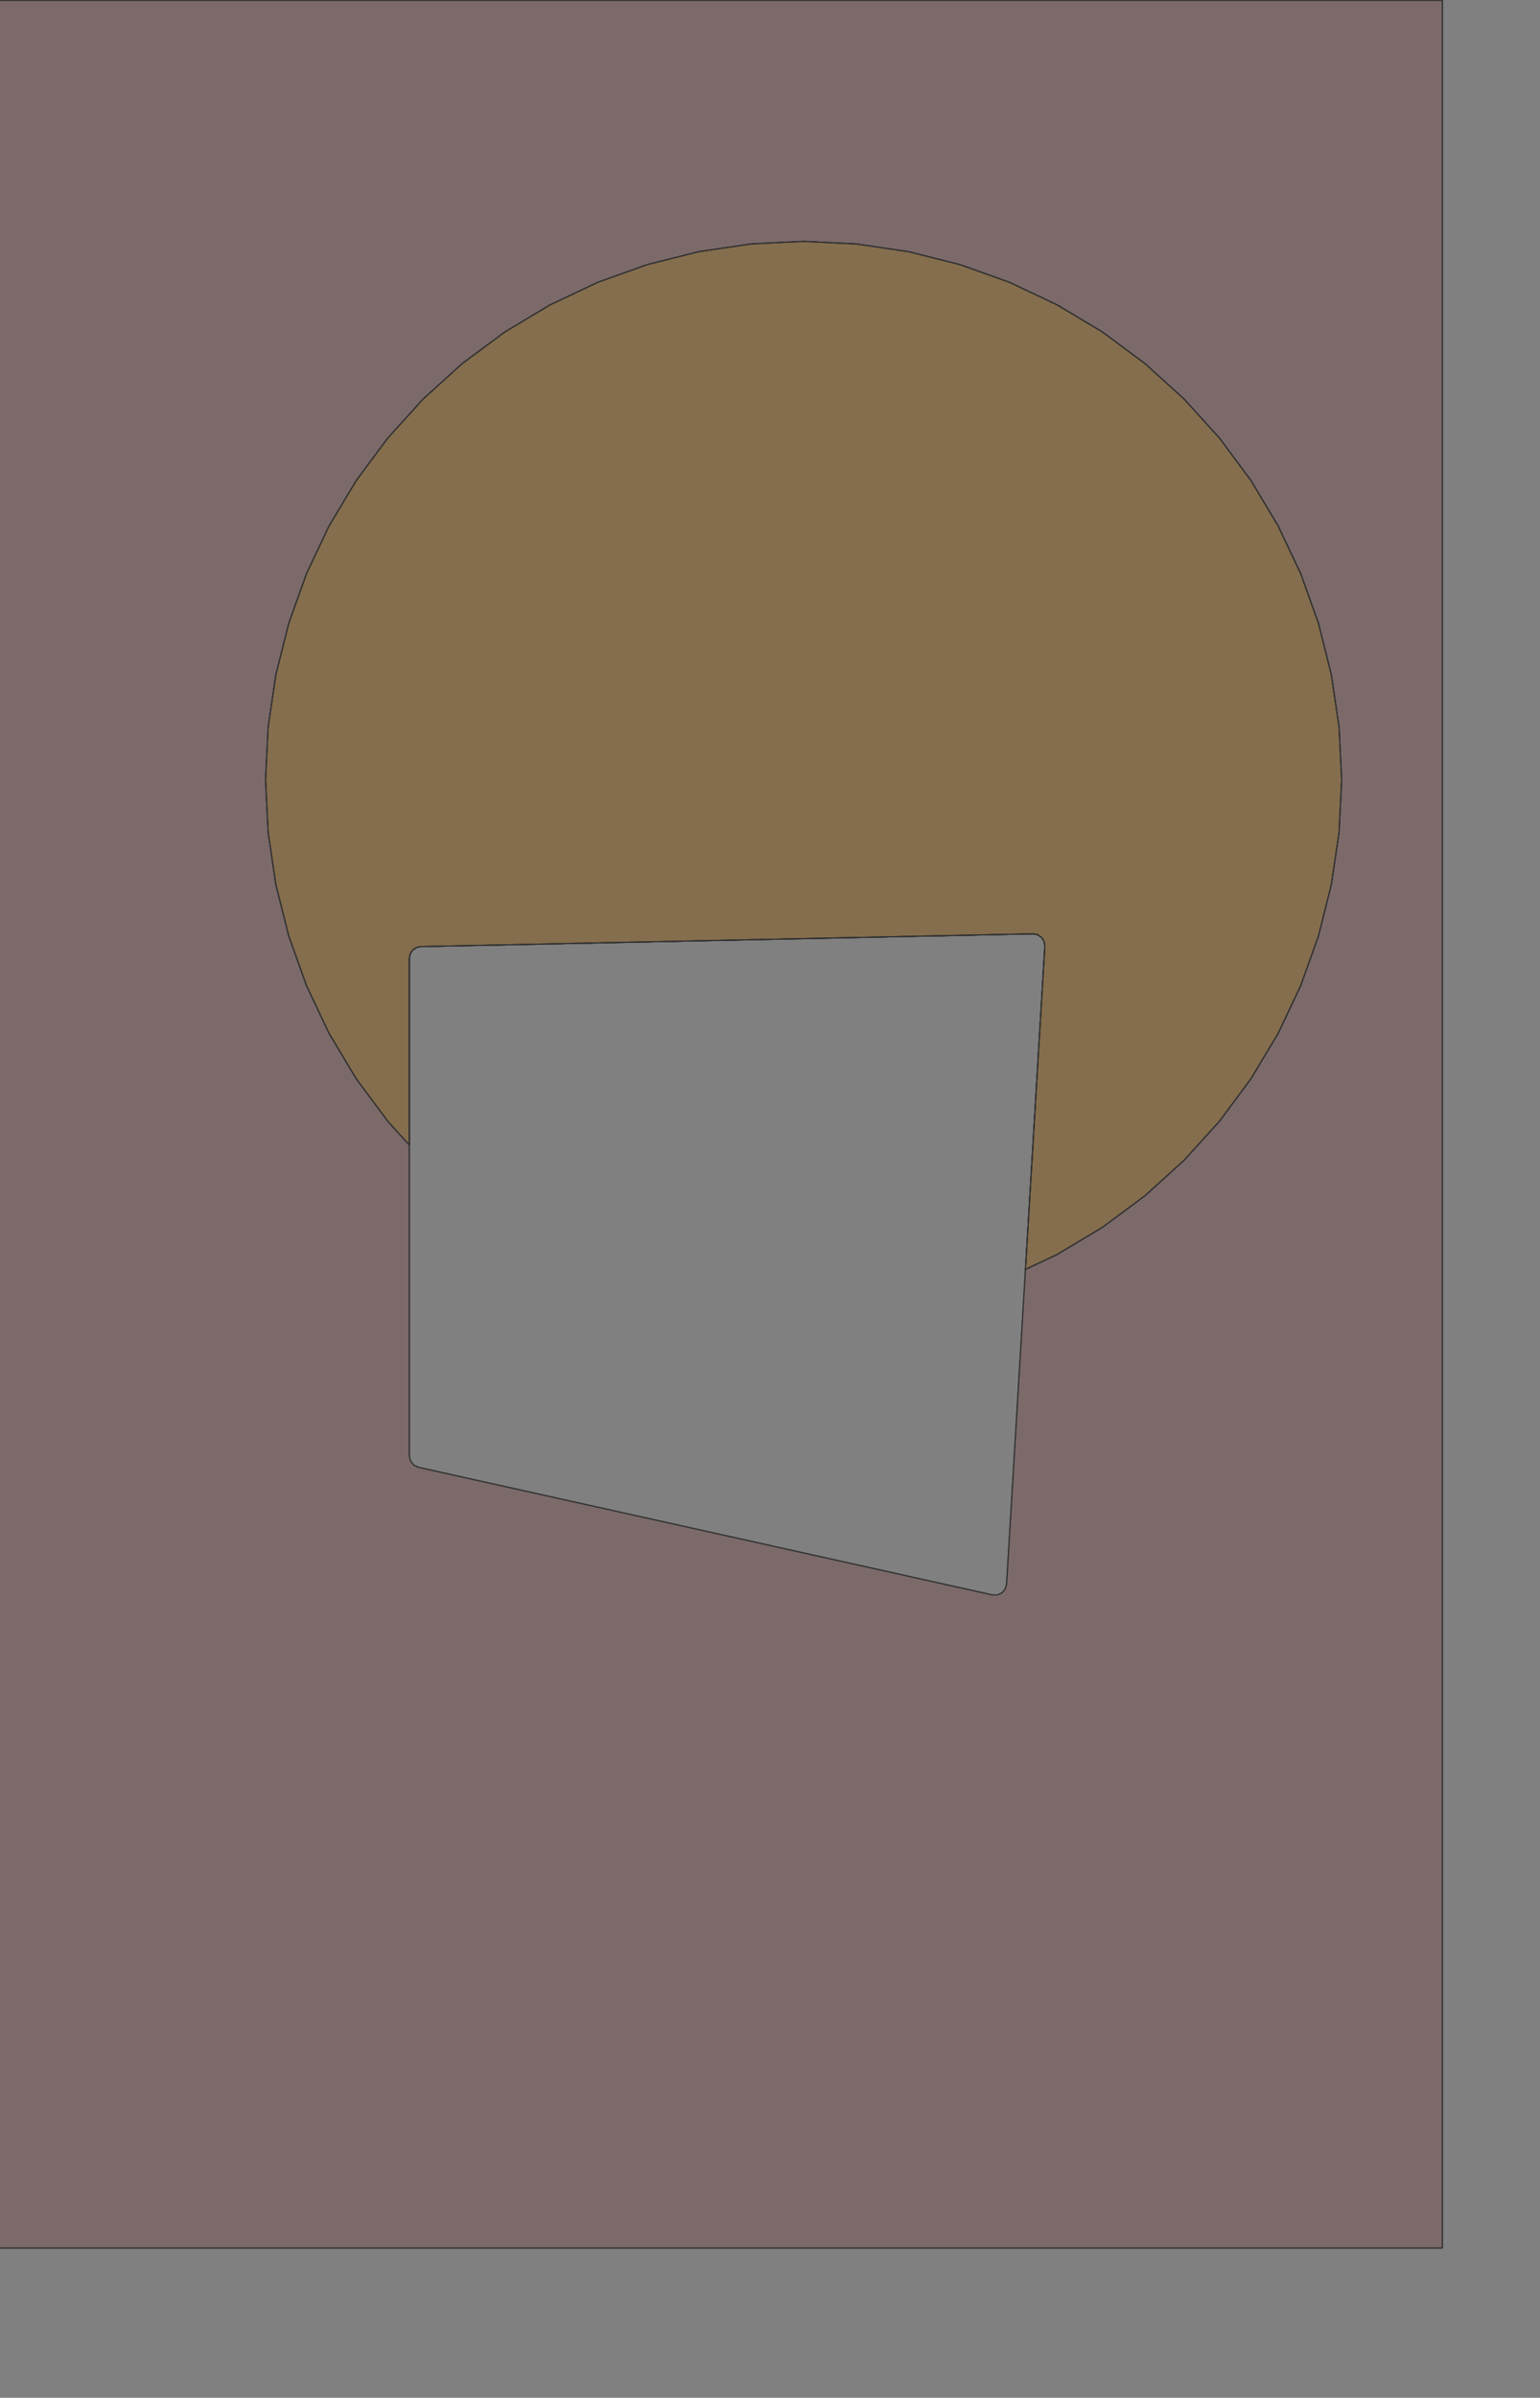 <?xml version="1.0" encoding="UTF-8" standalone="no"?>
<svg width="348.544mm" height="542.431mm"
 xmlns="http://www.w3.org/2000/svg" xmlns:xlink="http://www.w3.org/1999/xlink"  version="1.2" baseProfile="tiny">
<rect width="100%" height="100%" fill="#808080" stroke="none"/>
<title>SVG Generator Example Drawing</title>
<desc>An SVG drawing created by the SVG Generator</desc>
<defs>
</defs>
<g fill="none" stroke="black" stroke-width="1" fill-rule="evenodd" stroke-linecap="square" stroke-linejoin="bevel" >

<g fill="none" stroke="#000000" stroke-opacity="1" stroke-width="1" stroke-linecap="square" stroke-linejoin="bevel" transform="matrix(1,0,0,-1,0,1922.82)"
font-family="MS Shell Dlg 2" font-size="10.312" font-weight="400" font-style="normal" 
>
</g>

<g fill="none" stroke="#000000" stroke-opacity="1" stroke-width="1" stroke-linecap="square" stroke-linejoin="bevel" transform="matrix(1,0,0,-1,0,1922.82)"
font-family="MS Shell Dlg 2" font-size="10.312" font-weight="400" font-style="normal" 
>
</g>

<g fill="none" stroke="#000000" stroke-opacity="1" stroke-width="1" stroke-linecap="square" stroke-linejoin="bevel" transform="matrix(1,0,0,-1,2869.23,2499.34)"
font-family="MS Shell Dlg 2" font-size="10.312" font-weight="400" font-style="normal" 
>
</g>

<g fill="#333333" fill-opacity="0.2" stroke="#333333" stroke-opacity="1" stroke-width="1" stroke-linecap="round" stroke-linejoin="round" transform="matrix(1,0,0,-1,2869.23,2499.34)"
font-family="MS Shell Dlg 2" font-size="10.312" font-weight="400" font-style="normal" 
>
<path vector-effect="non-scaling-stroke" fill-rule="evenodd" d="M-1635.45,577.273 L-2870,577.273 L-2870,2499.09 L-1635.45,2499.09 L-1635.45,577.273 M-2511.26,1244.78 L-2020.35,1135.69 L-2016.06,1135.68 L-2012.16,1137.47 L-2009.37,1140.73 L-2008.2,1144.86 L-1992.38,1408.48 L-1975.47,1690.31 L-1976.07,1694.37 L-1978.25,1697.84 L-1981.63,1700.15 L-1985.66,1700.91 L-2509.3,1690 L-2513.06,1689.18 L-2516.24,1687 L-2518.35,1683.78 L-2519.09,1680 L-2519.09,1254.55 L-2518.09,1250.19 L-2515.3,1246.7 L-2511.26,1244.78"/>
</g>

<g fill="none" stroke="#000000" stroke-opacity="1" stroke-width="1" stroke-linecap="square" stroke-linejoin="bevel" transform="matrix(1,0,0,-1,2869.23,2499.34)"
font-family="MS Shell Dlg 2" font-size="10.312" font-weight="400" font-style="normal" 
>
</g>

<g fill="none" stroke="#000000" stroke-opacity="1" stroke-width="1" stroke-linecap="square" stroke-linejoin="bevel" transform="matrix(1,0,0,-1,2869.23,2499.34)"
font-family="MS Shell Dlg 2" font-size="10.312" font-weight="400" font-style="normal" 
>
</g>

<g fill="#ae5151" fill-opacity="0.2" stroke="#333333" stroke-opacity="1" stroke-width="1" stroke-linecap="round" stroke-linejoin="round" transform="matrix(1,0,0,-1,2869.23,2499.34)"
font-family="MS Shell Dlg 2" font-size="10.312" font-weight="400" font-style="normal" 
>
<path vector-effect="non-scaling-stroke" fill-rule="evenodd" d="M-1635.45,577.273 L-2870,577.273 L-2870,2499.09 L-1635.45,2499.09 L-1635.45,577.273 M-2511.26,1244.78 L-2020.35,1135.69 L-2016.06,1135.68 L-2012.16,1137.47 L-2009.37,1140.73 L-2008.2,1144.86 L-1992.38,1408.48 L-1975.47,1690.31 L-1976.07,1694.37 L-1978.25,1697.84 L-1981.63,1700.15 L-1985.66,1700.91 L-2509.3,1690 L-2513.06,1689.18 L-2516.24,1687 L-2518.35,1683.78 L-2519.09,1680 L-2519.09,1254.55 L-2518.09,1250.19 L-2515.3,1246.7 L-2511.26,1244.78"/>
</g>

<g fill="none" stroke="#000000" stroke-opacity="1" stroke-width="1" stroke-linecap="square" stroke-linejoin="bevel" transform="matrix(1,0,0,-1,2869.23,2499.34)"
font-family="MS Shell Dlg 2" font-size="10.312" font-weight="400" font-style="normal" 
>
</g>

<g fill="none" stroke="#000000" stroke-opacity="1" stroke-width="1" stroke-linecap="square" stroke-linejoin="bevel" transform="matrix(1,0,0,-1,2869.23,2499.34)"
font-family="MS Shell Dlg 2" font-size="10.312" font-weight="400" font-style="normal" 
>
</g>

<g fill="#ffff00" fill-opacity="0.2" stroke="#333333" stroke-opacity="1" stroke-width="1" stroke-linecap="round" stroke-linejoin="round" transform="matrix(1,0,0,-1,2869.23,2499.34)"
font-family="MS Shell Dlg 2" font-size="10.312" font-weight="400" font-style="normal" 
>
<path vector-effect="non-scaling-stroke" fill-rule="evenodd" d="M-2519.09,1520.32 L-2537.6,1540.74 L-2564.51,1577.02 L-2587.73,1615.76 L-2607.04,1656.6 L-2622.25,1699.12 L-2633.23,1742.94 L-2639.86,1787.61 L-2642.07,1832.73 L-2639.86,1877.84 L-2633.23,1922.52 L-2622.25,1966.33 L-2607.04,2008.86 L-2587.73,2049.69 L-2564.51,2088.43 L-2537.6,2124.71 L-2507.27,2158.18 L-2473.8,2188.51 L-2437.52,2215.42 L-2398.78,2238.64 L-2357.95,2257.95 L-2315.42,2273.16 L-2271.61,2284.14 L-2226.93,2290.77 L-2181.82,2292.98 L-2136.71,2290.77 L-2092.03,2284.14 L-2048.21,2273.16 L-2005.69,2257.95 L-1964.86,2238.64 L-1926.11,2215.42 L-1889.84,2188.51 L-1856.37,2158.18 L-1826.04,2124.71 L-1799.13,2088.43 L-1775.91,2049.69 L-1756.6,2008.86 L-1741.38,1966.33 L-1730.41,1922.52 L-1723.78,1877.84 L-1721.56,1832.73 L-1723.78,1787.61 L-1730.41,1742.94 L-1741.38,1699.12 L-1756.6,1656.6 L-1775.91,1615.76 L-1799.13,1577.02 L-1826.04,1540.74 L-1856.37,1507.28 L-1889.84,1476.95 L-1926.11,1450.04 L-1964.86,1426.82 L-1992.05,1413.95 L-1975.47,1690.31 L-1976.07,1694.37 L-1978.25,1697.84 L-1981.63,1700.15 L-1985.66,1700.91 L-2509.3,1690 L-2513.06,1689.18 L-2516.24,1687 L-2518.35,1683.78 L-2519.09,1680 L-2519.09,1520.32"/>
</g>

<g fill="none" stroke="#000000" stroke-opacity="1" stroke-width="1" stroke-linecap="square" stroke-linejoin="bevel" transform="matrix(1,0,0,-1,2869.23,2499.34)"
font-family="MS Shell Dlg 2" font-size="10.312" font-weight="400" font-style="normal" 
>
</g>

<g fill="none" stroke="#000000" stroke-opacity="1" stroke-width="1" stroke-linecap="square" stroke-linejoin="bevel" transform="matrix(1,0,0,-1,2869.23,2499.34)"
font-family="MS Shell Dlg 2" font-size="10.312" font-weight="400" font-style="normal" 
>
</g>

<g fill="#ae5151" fill-opacity="0.2" stroke="#333333" stroke-opacity="1" stroke-width="1" stroke-linecap="round" stroke-linejoin="round" transform="matrix(1,0,0,-1,2869.23,2499.34)"
font-family="MS Shell Dlg 2" font-size="10.312" font-weight="400" font-style="normal" 
>
<path vector-effect="non-scaling-stroke" fill-rule="evenodd" d="M-2519.09,1520.32 L-2537.6,1540.74 L-2564.51,1577.02 L-2587.73,1615.76 L-2607.04,1656.6 L-2622.25,1699.12 L-2633.23,1742.94 L-2639.86,1787.61 L-2642.07,1832.73 L-2639.86,1877.84 L-2633.23,1922.52 L-2622.25,1966.33 L-2607.04,2008.86 L-2587.73,2049.69 L-2564.51,2088.43 L-2537.6,2124.71 L-2507.27,2158.18 L-2473.8,2188.51 L-2437.52,2215.42 L-2398.78,2238.64 L-2357.95,2257.95 L-2315.42,2273.16 L-2271.61,2284.14 L-2226.93,2290.77 L-2181.82,2292.98 L-2136.71,2290.77 L-2092.03,2284.14 L-2048.21,2273.16 L-2005.69,2257.95 L-1964.86,2238.64 L-1926.11,2215.42 L-1889.84,2188.51 L-1856.37,2158.18 L-1826.04,2124.71 L-1799.13,2088.43 L-1775.91,2049.69 L-1756.6,2008.86 L-1741.38,1966.33 L-1730.41,1922.52 L-1723.78,1877.84 L-1721.56,1832.73 L-1723.78,1787.61 L-1730.41,1742.94 L-1741.38,1699.12 L-1756.6,1656.6 L-1775.91,1615.76 L-1799.13,1577.02 L-1826.04,1540.74 L-1856.37,1507.28 L-1889.84,1476.95 L-1926.11,1450.04 L-1964.86,1426.82 L-1992.05,1413.95 L-1975.47,1690.31 L-1976.07,1694.37 L-1978.25,1697.84 L-1981.63,1700.15 L-1985.66,1700.91 L-2509.3,1690 L-2513.06,1689.18 L-2516.24,1687 L-2518.35,1683.78 L-2519.09,1680 L-2519.09,1520.32"/>
</g>

<g fill="none" stroke="#000000" stroke-opacity="1" stroke-width="1" stroke-linecap="square" stroke-linejoin="bevel" transform="matrix(1,0,0,-1,2869.23,2499.34)"
font-family="MS Shell Dlg 2" font-size="10.312" font-weight="400" font-style="normal" 
>
</g>

<g fill="none" stroke="#000000" stroke-opacity="1" stroke-width="1" stroke-linecap="square" stroke-linejoin="bevel" transform="matrix(1,0,0,-1,2869.23,2499.34)"
font-family="MS Shell Dlg 2" font-size="10.312" font-weight="400" font-style="normal" 
>
</g>

<g fill="#333333" fill-opacity="0.2" stroke="#333333" stroke-opacity="1" stroke-width="1" stroke-linecap="round" stroke-linejoin="round" transform="matrix(1,0,0,-1,2869.23,2499.34)"
font-family="MS Shell Dlg 2" font-size="10.312" font-weight="400" font-style="normal" 
>
<path vector-effect="non-scaling-stroke" fill-rule="evenodd" d="M-2519.09,1520.32 L-2537.6,1540.74 L-2564.51,1577.02 L-2587.73,1615.76 L-2607.04,1656.6 L-2622.25,1699.12 L-2633.23,1742.94 L-2639.86,1787.61 L-2642.07,1832.73 L-2639.86,1877.84 L-2633.23,1922.52 L-2622.25,1966.33 L-2607.04,2008.86 L-2587.73,2049.69 L-2564.51,2088.43 L-2537.6,2124.71 L-2507.27,2158.18 L-2473.8,2188.51 L-2437.52,2215.42 L-2398.78,2238.64 L-2357.95,2257.95 L-2315.42,2273.16 L-2271.61,2284.14 L-2226.93,2290.77 L-2181.82,2292.98 L-2136.71,2290.77 L-2092.03,2284.14 L-2048.21,2273.16 L-2005.69,2257.95 L-1964.86,2238.64 L-1926.11,2215.42 L-1889.84,2188.51 L-1856.37,2158.18 L-1826.04,2124.71 L-1799.13,2088.43 L-1775.91,2049.69 L-1756.6,2008.86 L-1741.38,1966.33 L-1730.41,1922.52 L-1723.78,1877.84 L-1721.56,1832.73 L-1723.78,1787.61 L-1730.41,1742.94 L-1741.38,1699.12 L-1756.6,1656.6 L-1775.91,1615.76 L-1799.13,1577.02 L-1826.04,1540.74 L-1856.37,1507.28 L-1889.84,1476.95 L-1926.11,1450.04 L-1964.86,1426.82 L-1992.05,1413.95 L-1975.47,1690.31 L-1976.07,1694.37 L-1978.25,1697.84 L-1981.63,1700.15 L-1985.66,1700.91 L-2509.3,1690 L-2513.06,1689.18 L-2516.24,1687 L-2518.35,1683.78 L-2519.09,1680 L-2519.09,1520.32"/>
</g>

<g fill="none" stroke="#000000" stroke-opacity="1" stroke-width="1" stroke-linecap="square" stroke-linejoin="bevel" transform="matrix(1,0,0,-1,2869.23,2499.34)"
font-family="MS Shell Dlg 2" font-size="10.312" font-weight="400" font-style="normal" 
>
</g>

<g fill="none" stroke="#000000" stroke-opacity="1" stroke-width="1" stroke-linecap="square" stroke-linejoin="bevel" transform="matrix(1,0,0,-1,0,1922.82)"
font-family="MS Shell Dlg 2" font-size="10.312" font-weight="400" font-style="normal" 
>
</g>
</g>
</svg>
